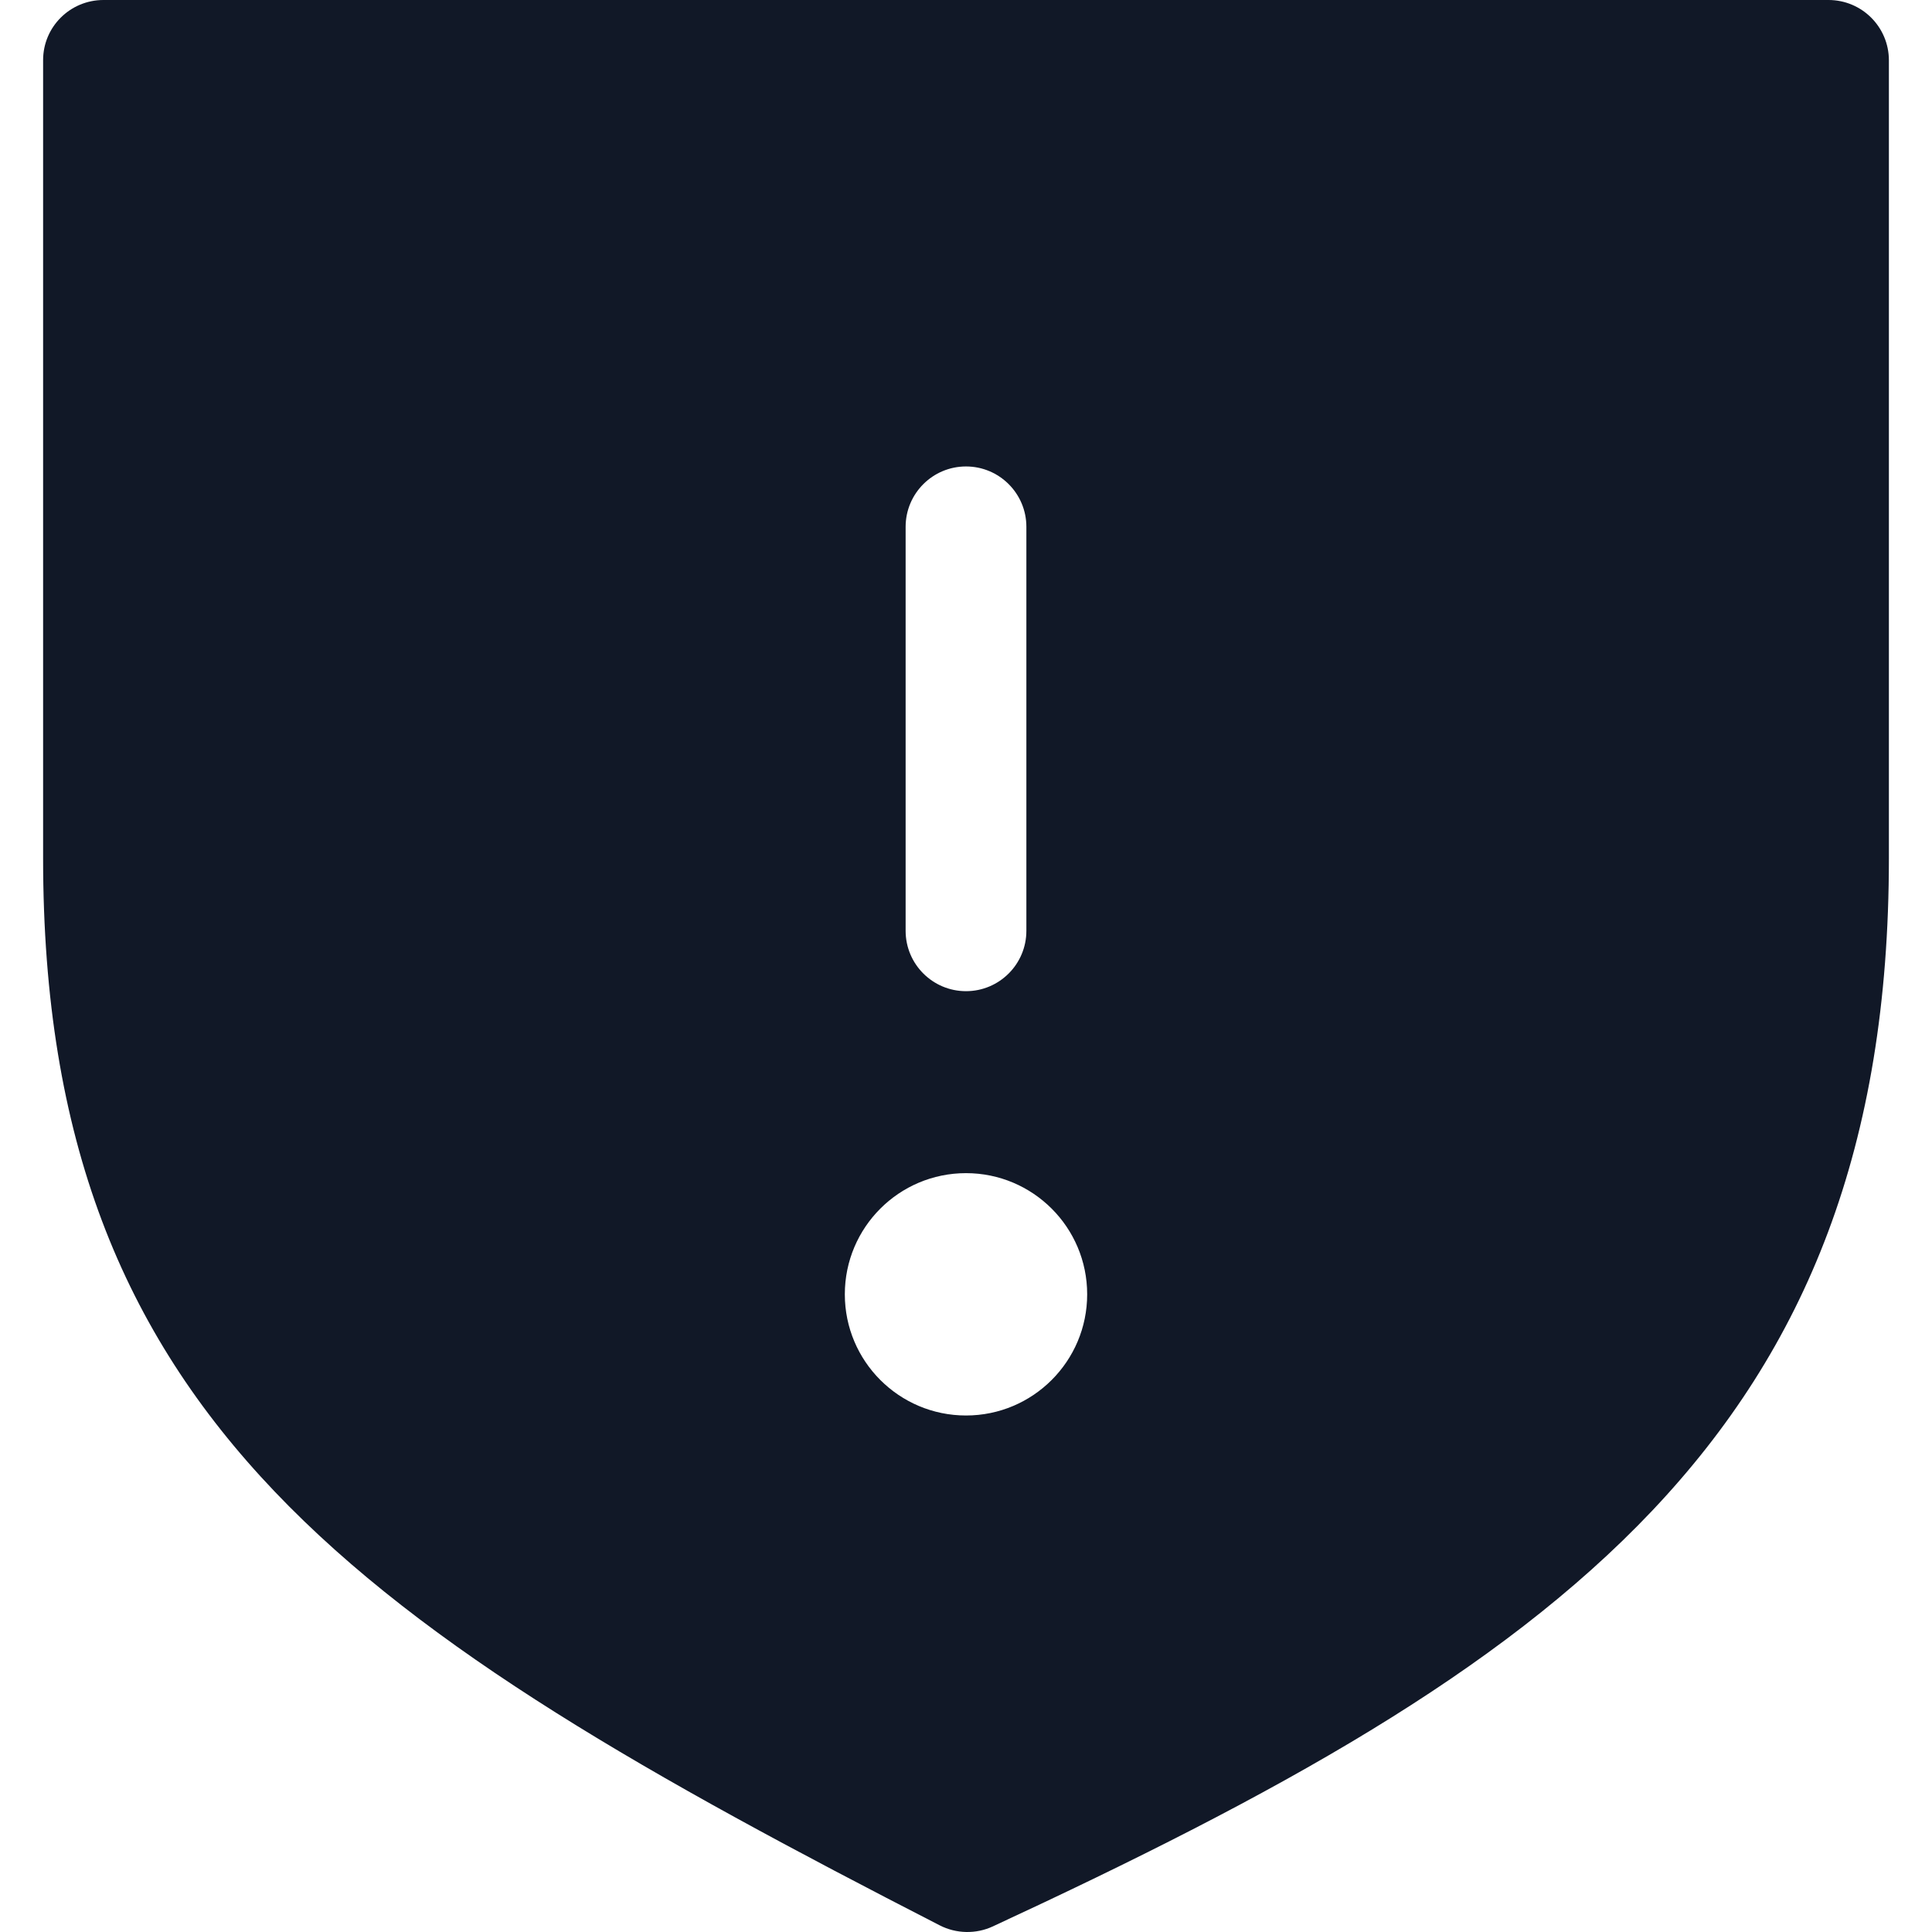 <svg width="32" height="32" viewBox="0 0 32 32" fill="none" xmlns="http://www.w3.org/2000/svg">
<path fill-rule="evenodd" clip-rule="evenodd" d="M31.286 14.22V1C31.286 0.447 30.838 -0 30.286 -0H16H1.714C1.162 -0 0.714 0.444 0.714 0.996L0.714 14.22C0.714 23.533 5.991 26.977 15.565 31.89C15.838 32.03 16.165 32.037 16.443 31.908C25.776 27.581 31.286 23.771 31.286 14.22ZM16 7.726C16.552 7.726 17 8.174 17 8.726V15.417C17 15.969 16.552 16.417 16 16.417C15.448 16.417 15 15.969 15 15.417V8.726C15 8.174 15.448 7.726 16 7.726ZM18.007 21.438C18.007 22.546 17.108 23.445 16 23.445C14.892 23.445 13.993 22.546 13.993 21.438C13.993 20.329 14.892 19.431 16 19.431C17.108 19.431 18.007 20.329 18.007 21.438Z" fill="#111827"/>
</svg>
